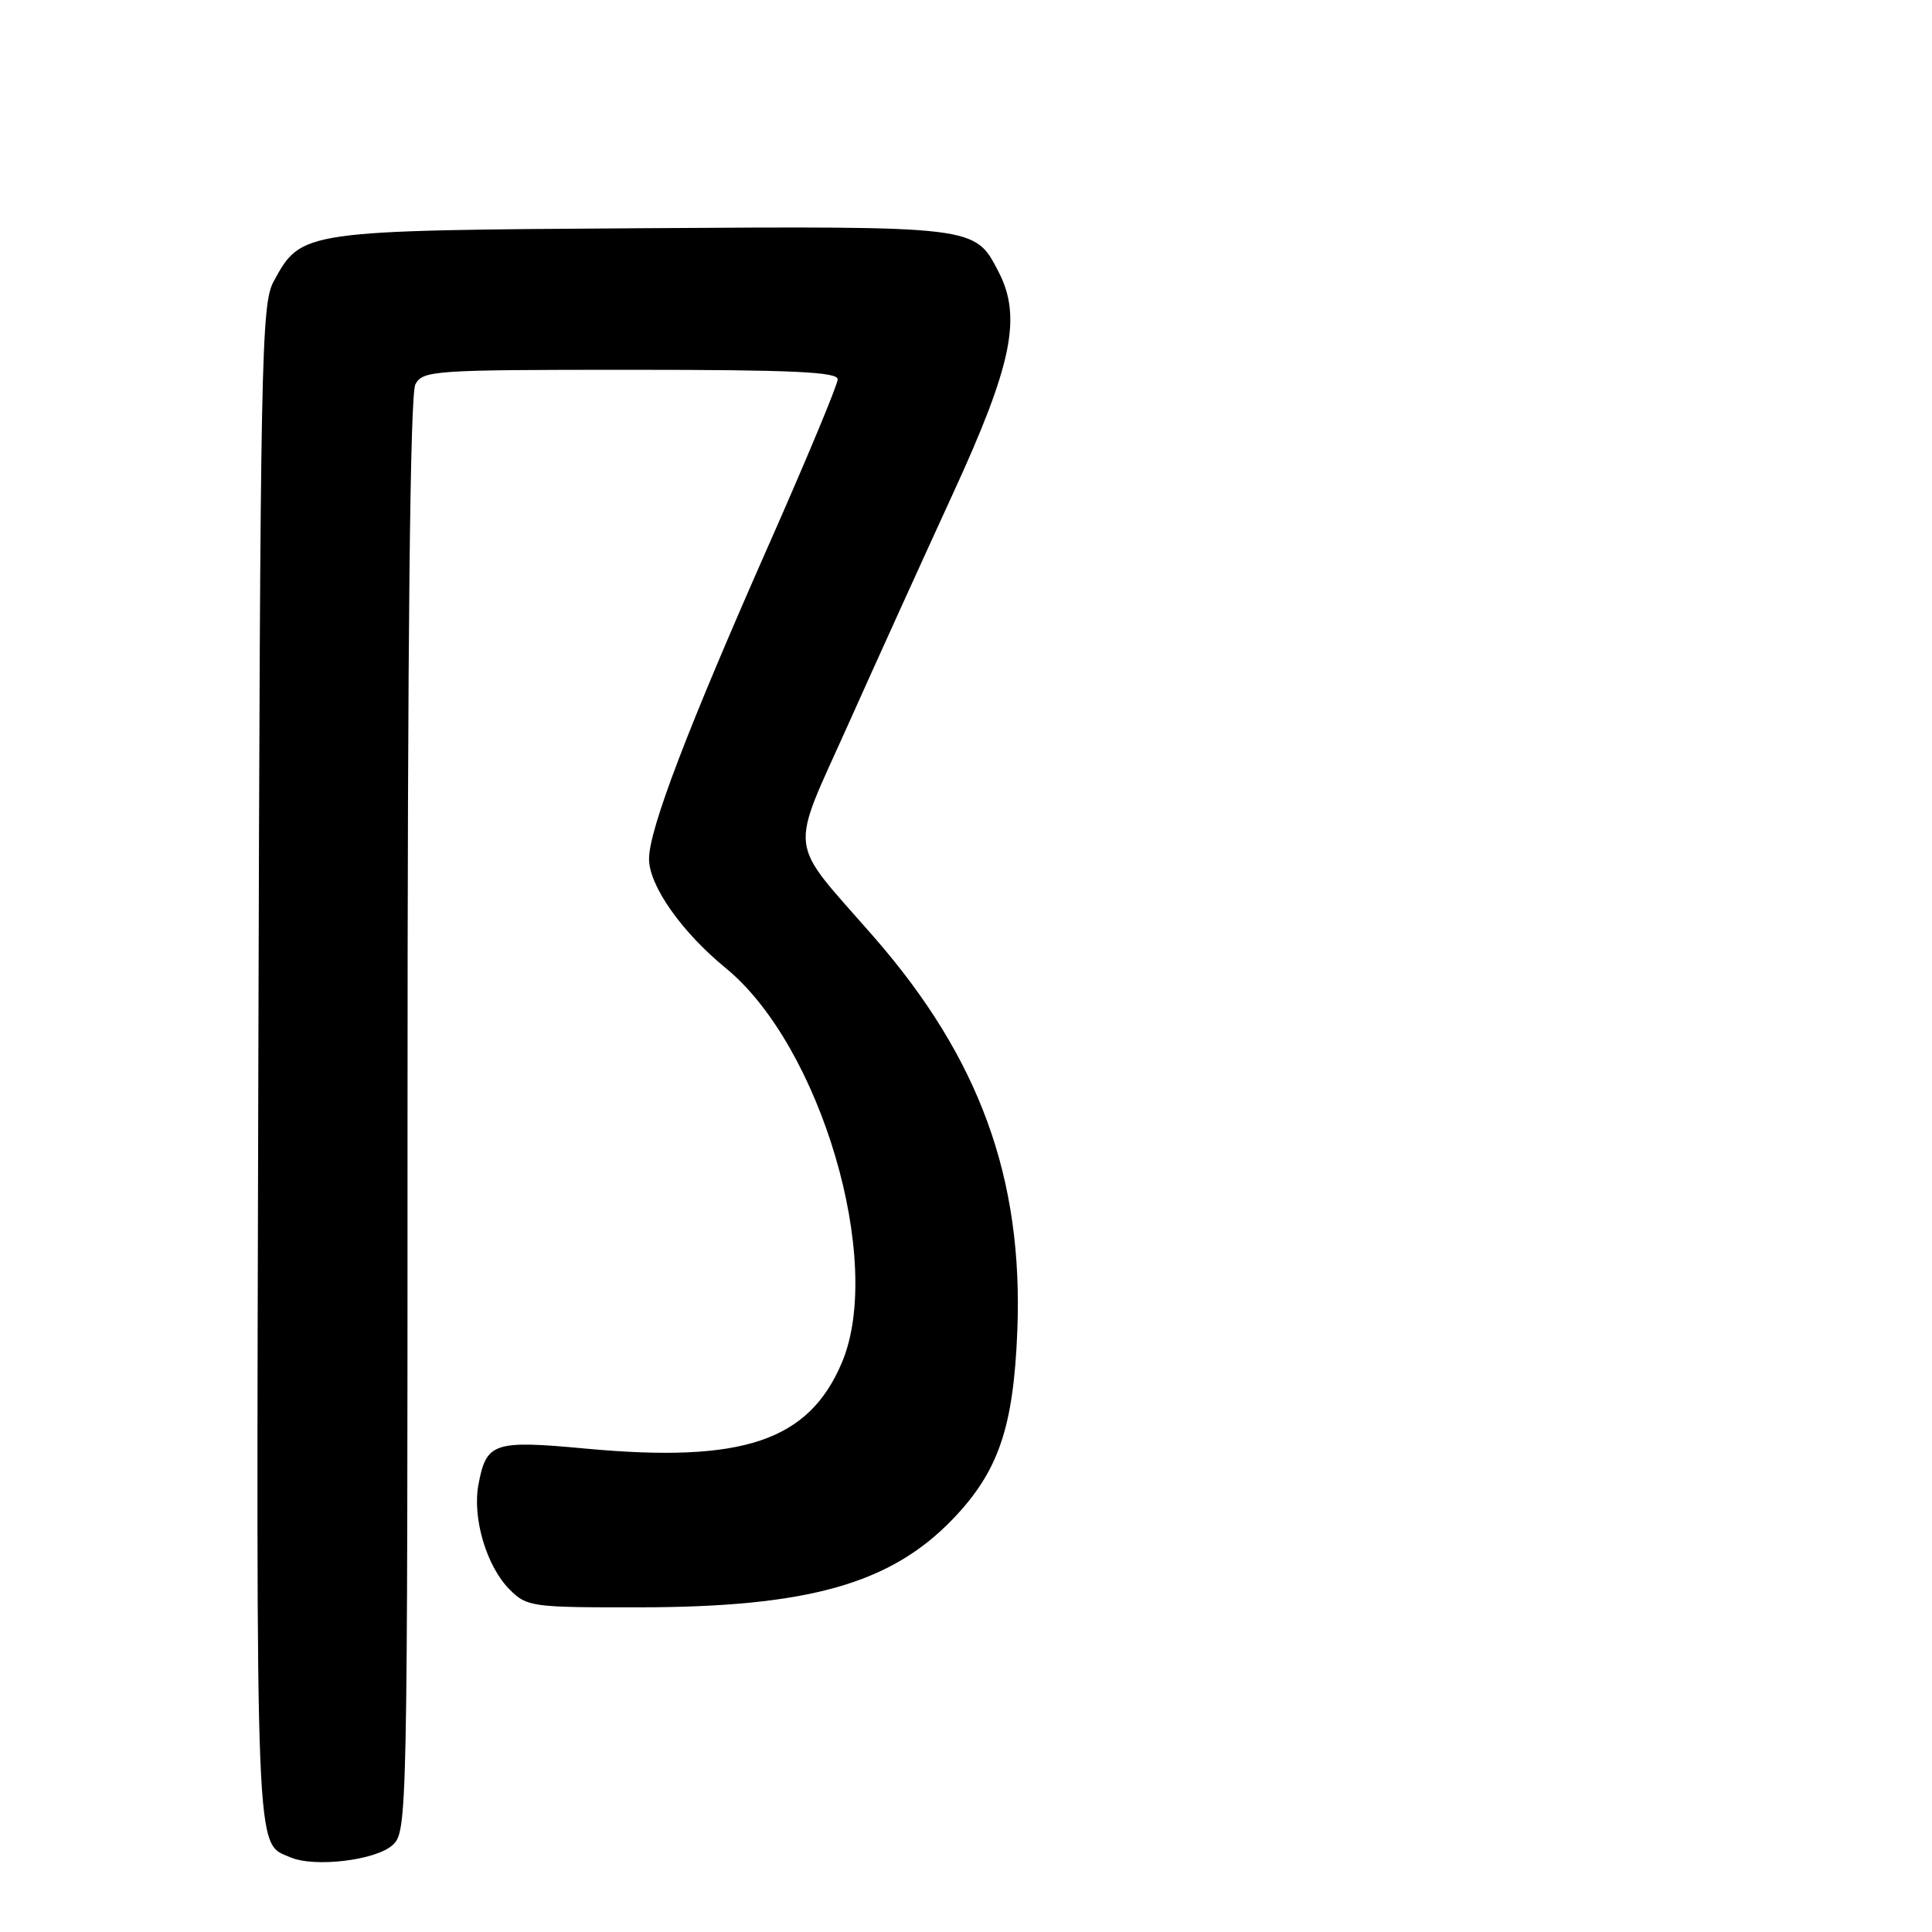 <?xml version="1.0" encoding="UTF-8" standalone="no"?>
<!DOCTYPE svg PUBLIC "-//W3C//DTD SVG 1.1//EN" "http://www.w3.org/Graphics/SVG/1.1/DTD/svg11.dtd" >
<svg xmlns="http://www.w3.org/2000/svg" xmlns:xlink="http://www.w3.org/1999/xlink" version="1.1" viewBox="0 0 256 256">
 <g >
 <path fill="currentColor"
d=" M 52.01 244.49 C 53.97 242.72 54.00 241.26 54.00 147.78 C 54.00 84.27 54.34 52.23 55.04 50.93 C 56.02 49.09 57.40 49.00 83.54 49.00 C 104.97 49.00 111.00 49.28 111.00 50.26 C 111.00 50.96 106.93 60.73 101.96 71.98 C 91.08 96.60 86.00 109.91 86.00 113.81 C 86.00 117.35 90.30 123.48 96.18 128.29 C 108.75 138.59 117.17 167.14 111.58 180.49 C 107.19 190.94 98.48 193.88 77.64 191.95 C 65.40 190.81 64.44 191.13 63.40 196.70 C 62.56 201.14 64.47 207.56 67.53 210.62 C 69.82 212.91 70.45 213.00 84.70 212.98 C 107.02 212.96 117.95 209.89 126.20 201.34 C 132.28 195.03 134.29 189.21 134.80 176.35 C 135.60 156.14 129.80 140.20 115.79 124.15 C 104.20 110.87 104.52 113.59 112.46 95.84 C 116.24 87.40 122.44 73.75 126.23 65.50 C 134.11 48.37 135.43 42.01 132.31 36.01 C 129.14 29.91 129.55 29.96 85.00 30.24 C 40.01 30.53 39.94 30.54 36.27 37.27 C 34.62 40.29 34.48 47.12 34.23 141.37 C 33.95 248.00 33.79 244.08 38.47 246.10 C 41.65 247.48 49.78 246.51 52.01 244.49 Z "/>
</g>
</svg>